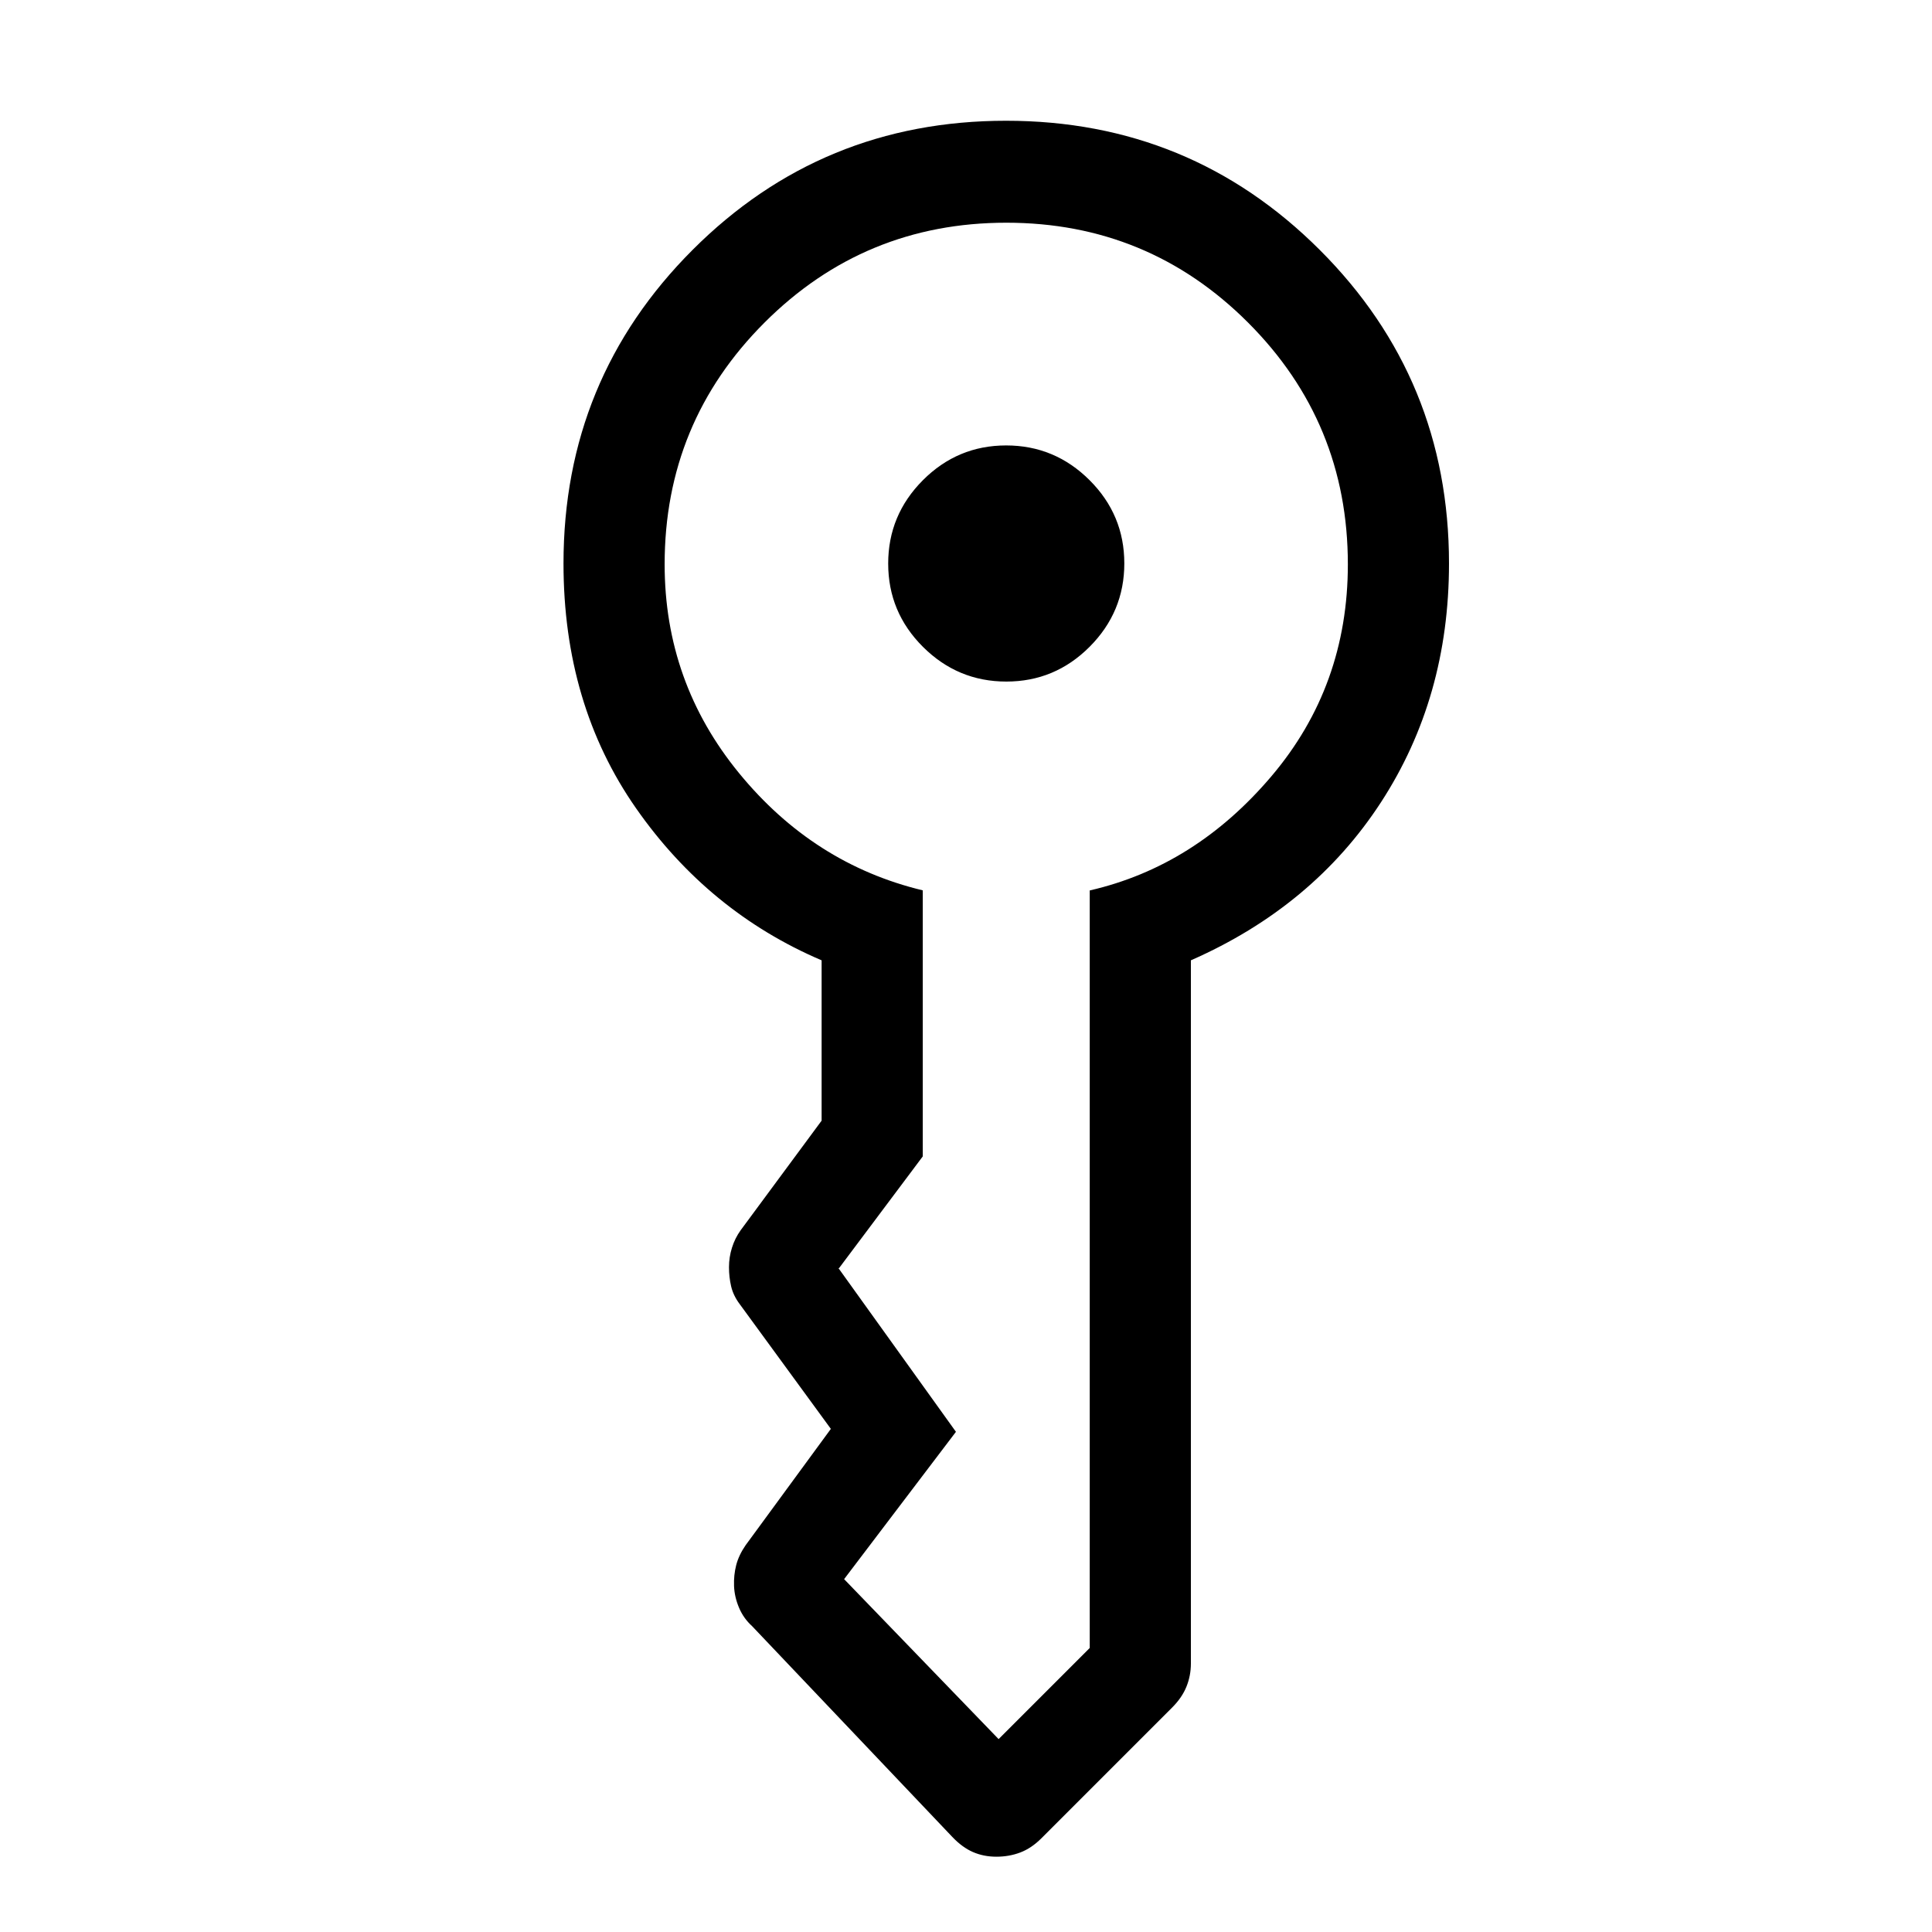 <svg xmlns="http://www.w3.org/2000/svg" height="40" viewBox="0 -960 960 960" width="40"><path d="M441.335-679.946q0-24.143 17.233-41.431 17.234-17.289 41.378-17.289 24.143 0 41.431 17.234 17.289 17.234 17.289 41.378 0 24.143-17.234 41.431-17.234 17.289-41.378 17.289-24.143 0-41.431-17.234-17.288-17.234-17.288-41.378ZM280.001-680q0-91.666 64.14-155.832 64.14-64.167 155.768-64.167 91.629 0 155.859 64.167Q719.999-771.666 719.999-680q0 66.615-33.731 118.538t-94.526 78.641v349.462q0 5.986-2.205 11.455-2.205 5.468-7.137 10.4l-64.955 64.955q-4.932 4.932-10.471 7.035-5.538 2.102-11.863 2.102-6.325 0-11.641-2.308-5.316-2.307-10.265-7.512L373.694-152q-4.24-3.827-6.492-9.17-2.251-5.343-2.457-10.753-.205-5.41 1.065-10.359 1.269-4.948 4.679-9.897l42.359-57.82-45.256-61.949q-3.206-4.25-4.282-8.843-1.077-4.593-1.077-9.542 0-4.948 1.474-9.666t4.295-8.667l40.256-54.486v-79.669q-56.205-24-92.231-75.59Q280.001-610 280.001-680Zm50.255.41q0 58.616 37 103.782 37.001 45.167 91.257 58.22v132.204l-41.744 55.718q0-.795-.102-.064-.103.731.102.064v.334-.334L475-248.538l-55.564 73.205v-.205.205h.192-.192l76.769 79.487q0 .076-.333.371-.334.296.333-.37v.333-.334l45.282-45.282h.103-.103v-376.41q52.359-12.026 90.308-56.782 37.949-44.757 37.949-105.27 0-70.519-49.601-120.131-49.6-49.612-120.102-49.612-70.503 0-120.144 49.612-49.641 49.612-49.641 120.131Z"/></svg>